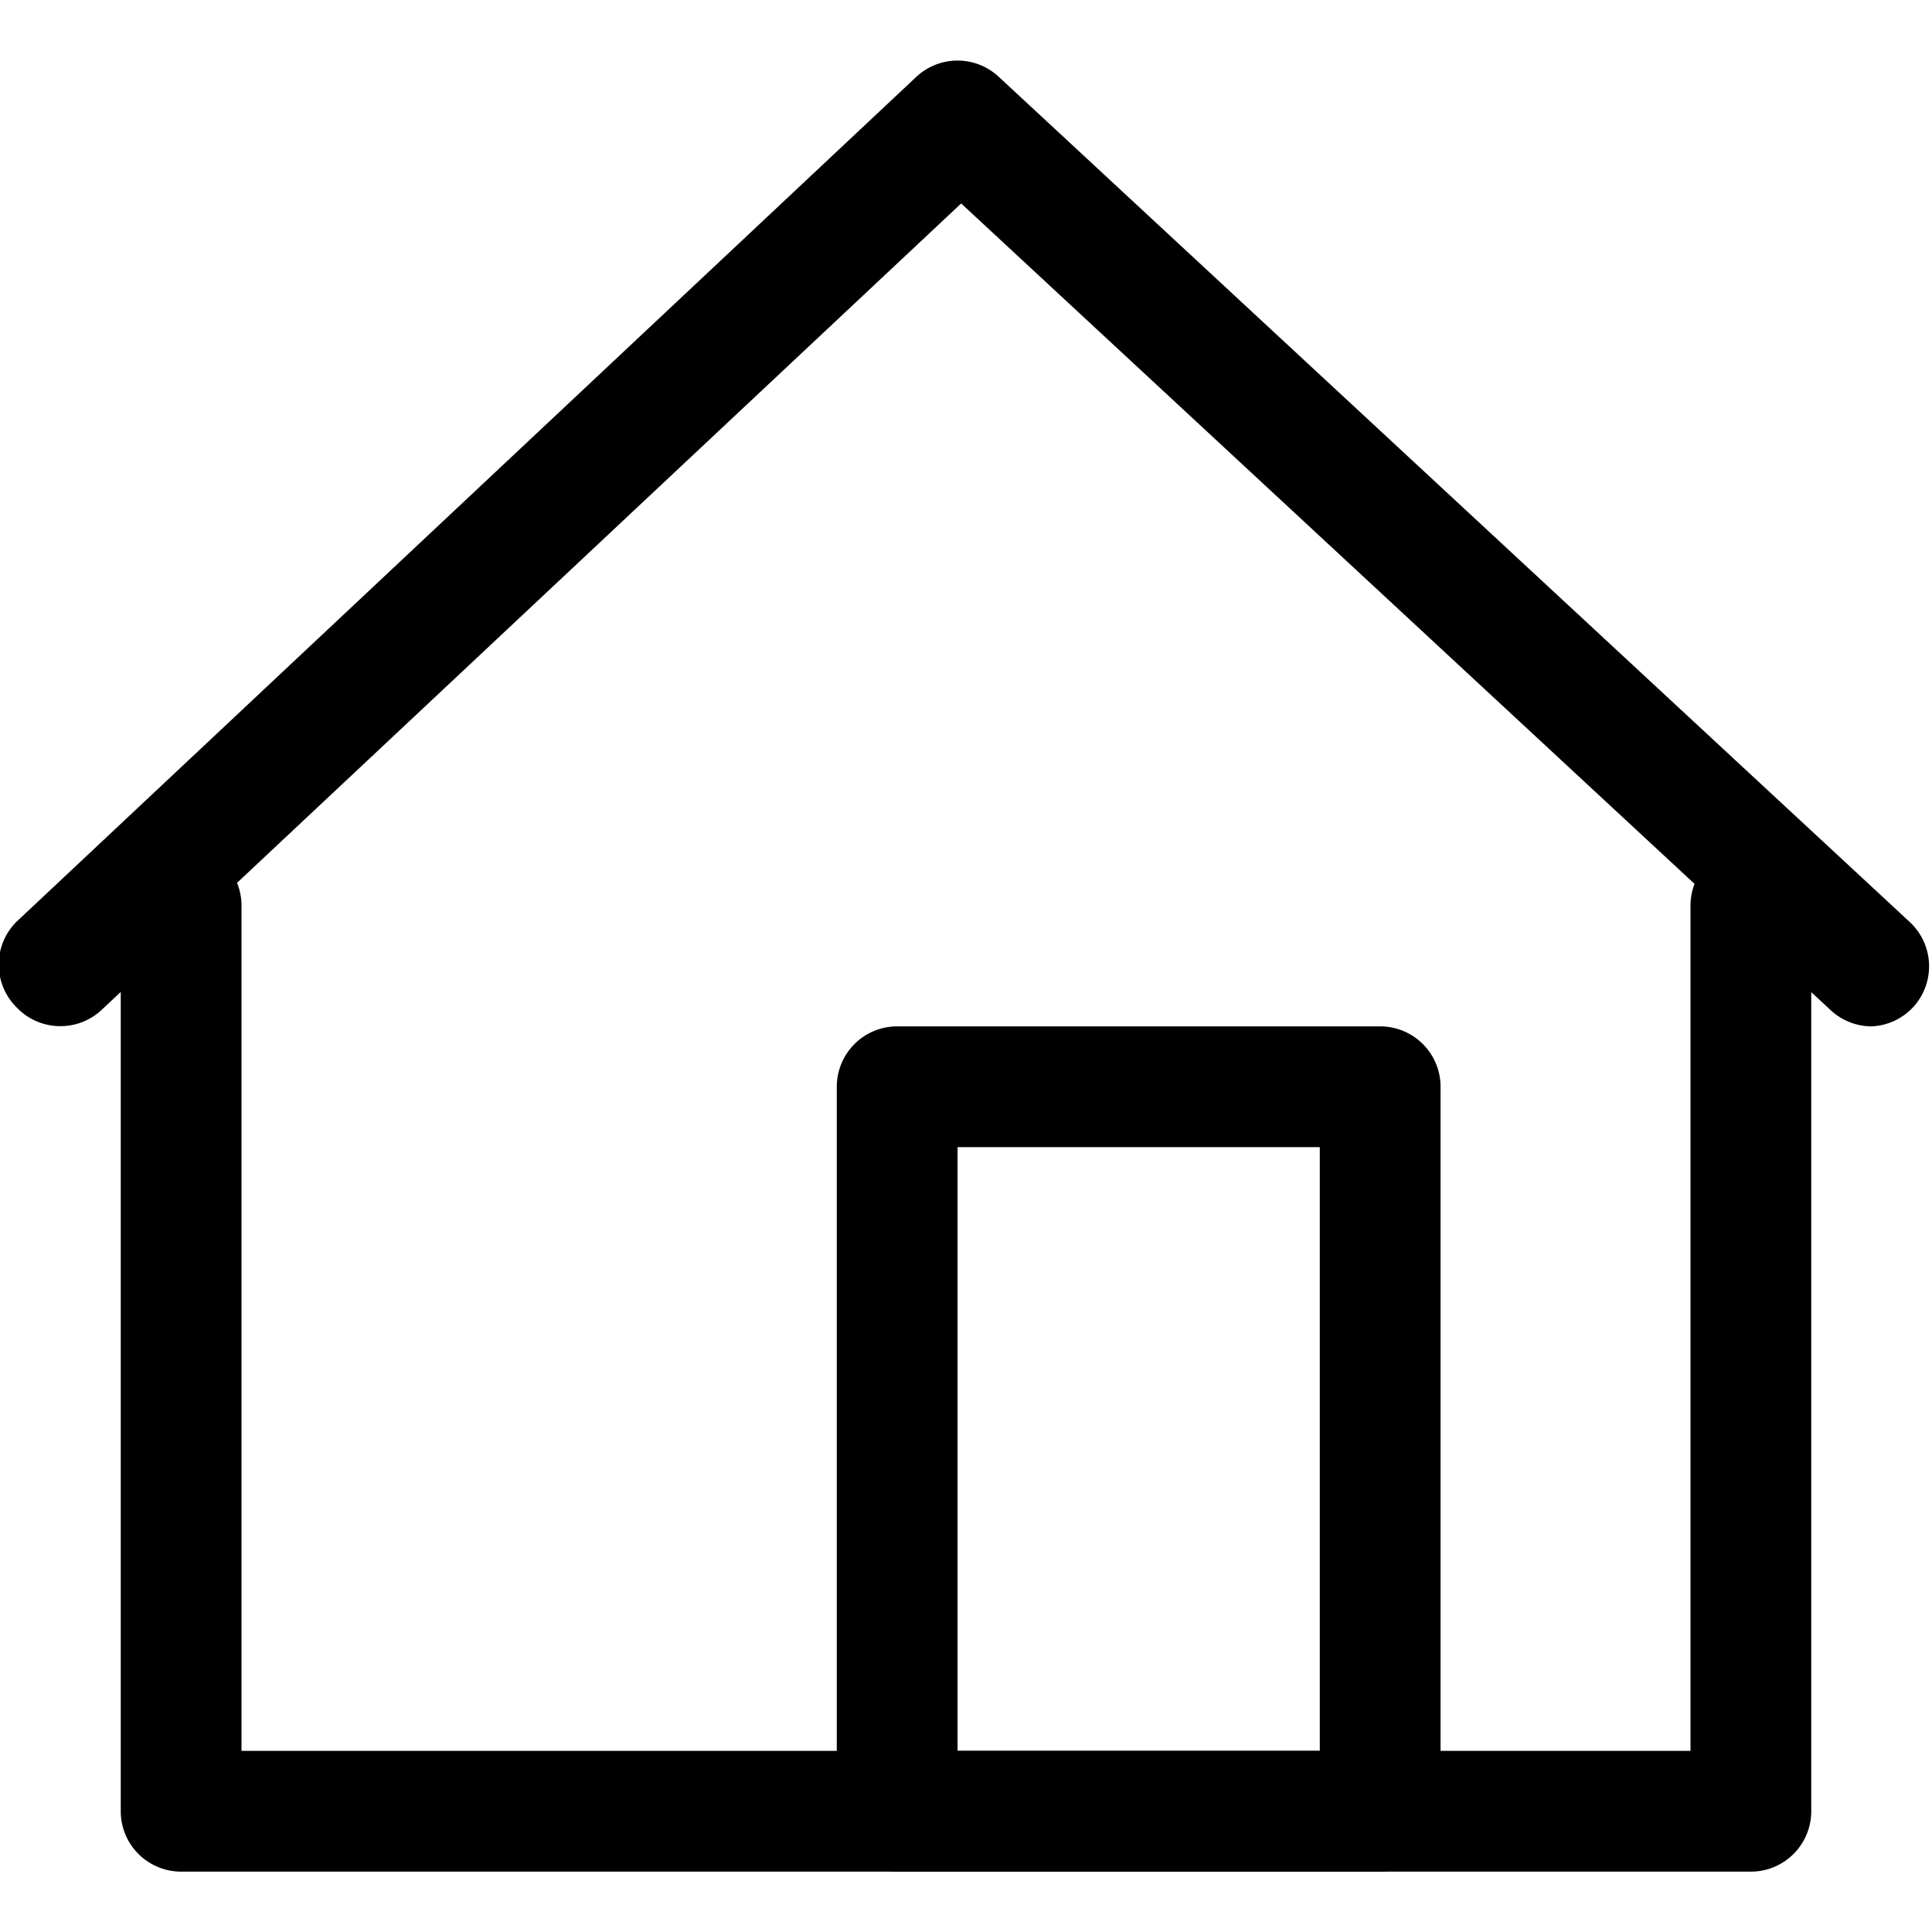 <svg id="Layer_1" data-name="Layer 1" xmlns="http://www.w3.org/2000/svg" viewBox="0 0 32 32"><path d="M29,31H3a1,1,0,0,1-1-1V15a1,1,0,0,1,2,0V29H28V15a1,1,0,0,1,2,0V30A1,1,0,0,1,29,31Z"/><path d="M31,17a1,1,0,0,1-.68-.27L15.92,3.37,1.68,16.73a1,1,0,0,1-1.41-.05,1,1,0,0,1,0-1.41l14.91-14a1,1,0,0,1,1.36,0l15.09,14a1,1,0,0,1,.05,1.42A1,1,0,0,1,31,17Z"/><path d="M22.86,31h-8a1,1,0,0,1-1-1V18a1,1,0,0,1,1-1h8a1,1,0,0,1,1,1V30A1,1,0,0,1,22.86,31Zm-7-2h6V19h-6Z"/></svg>